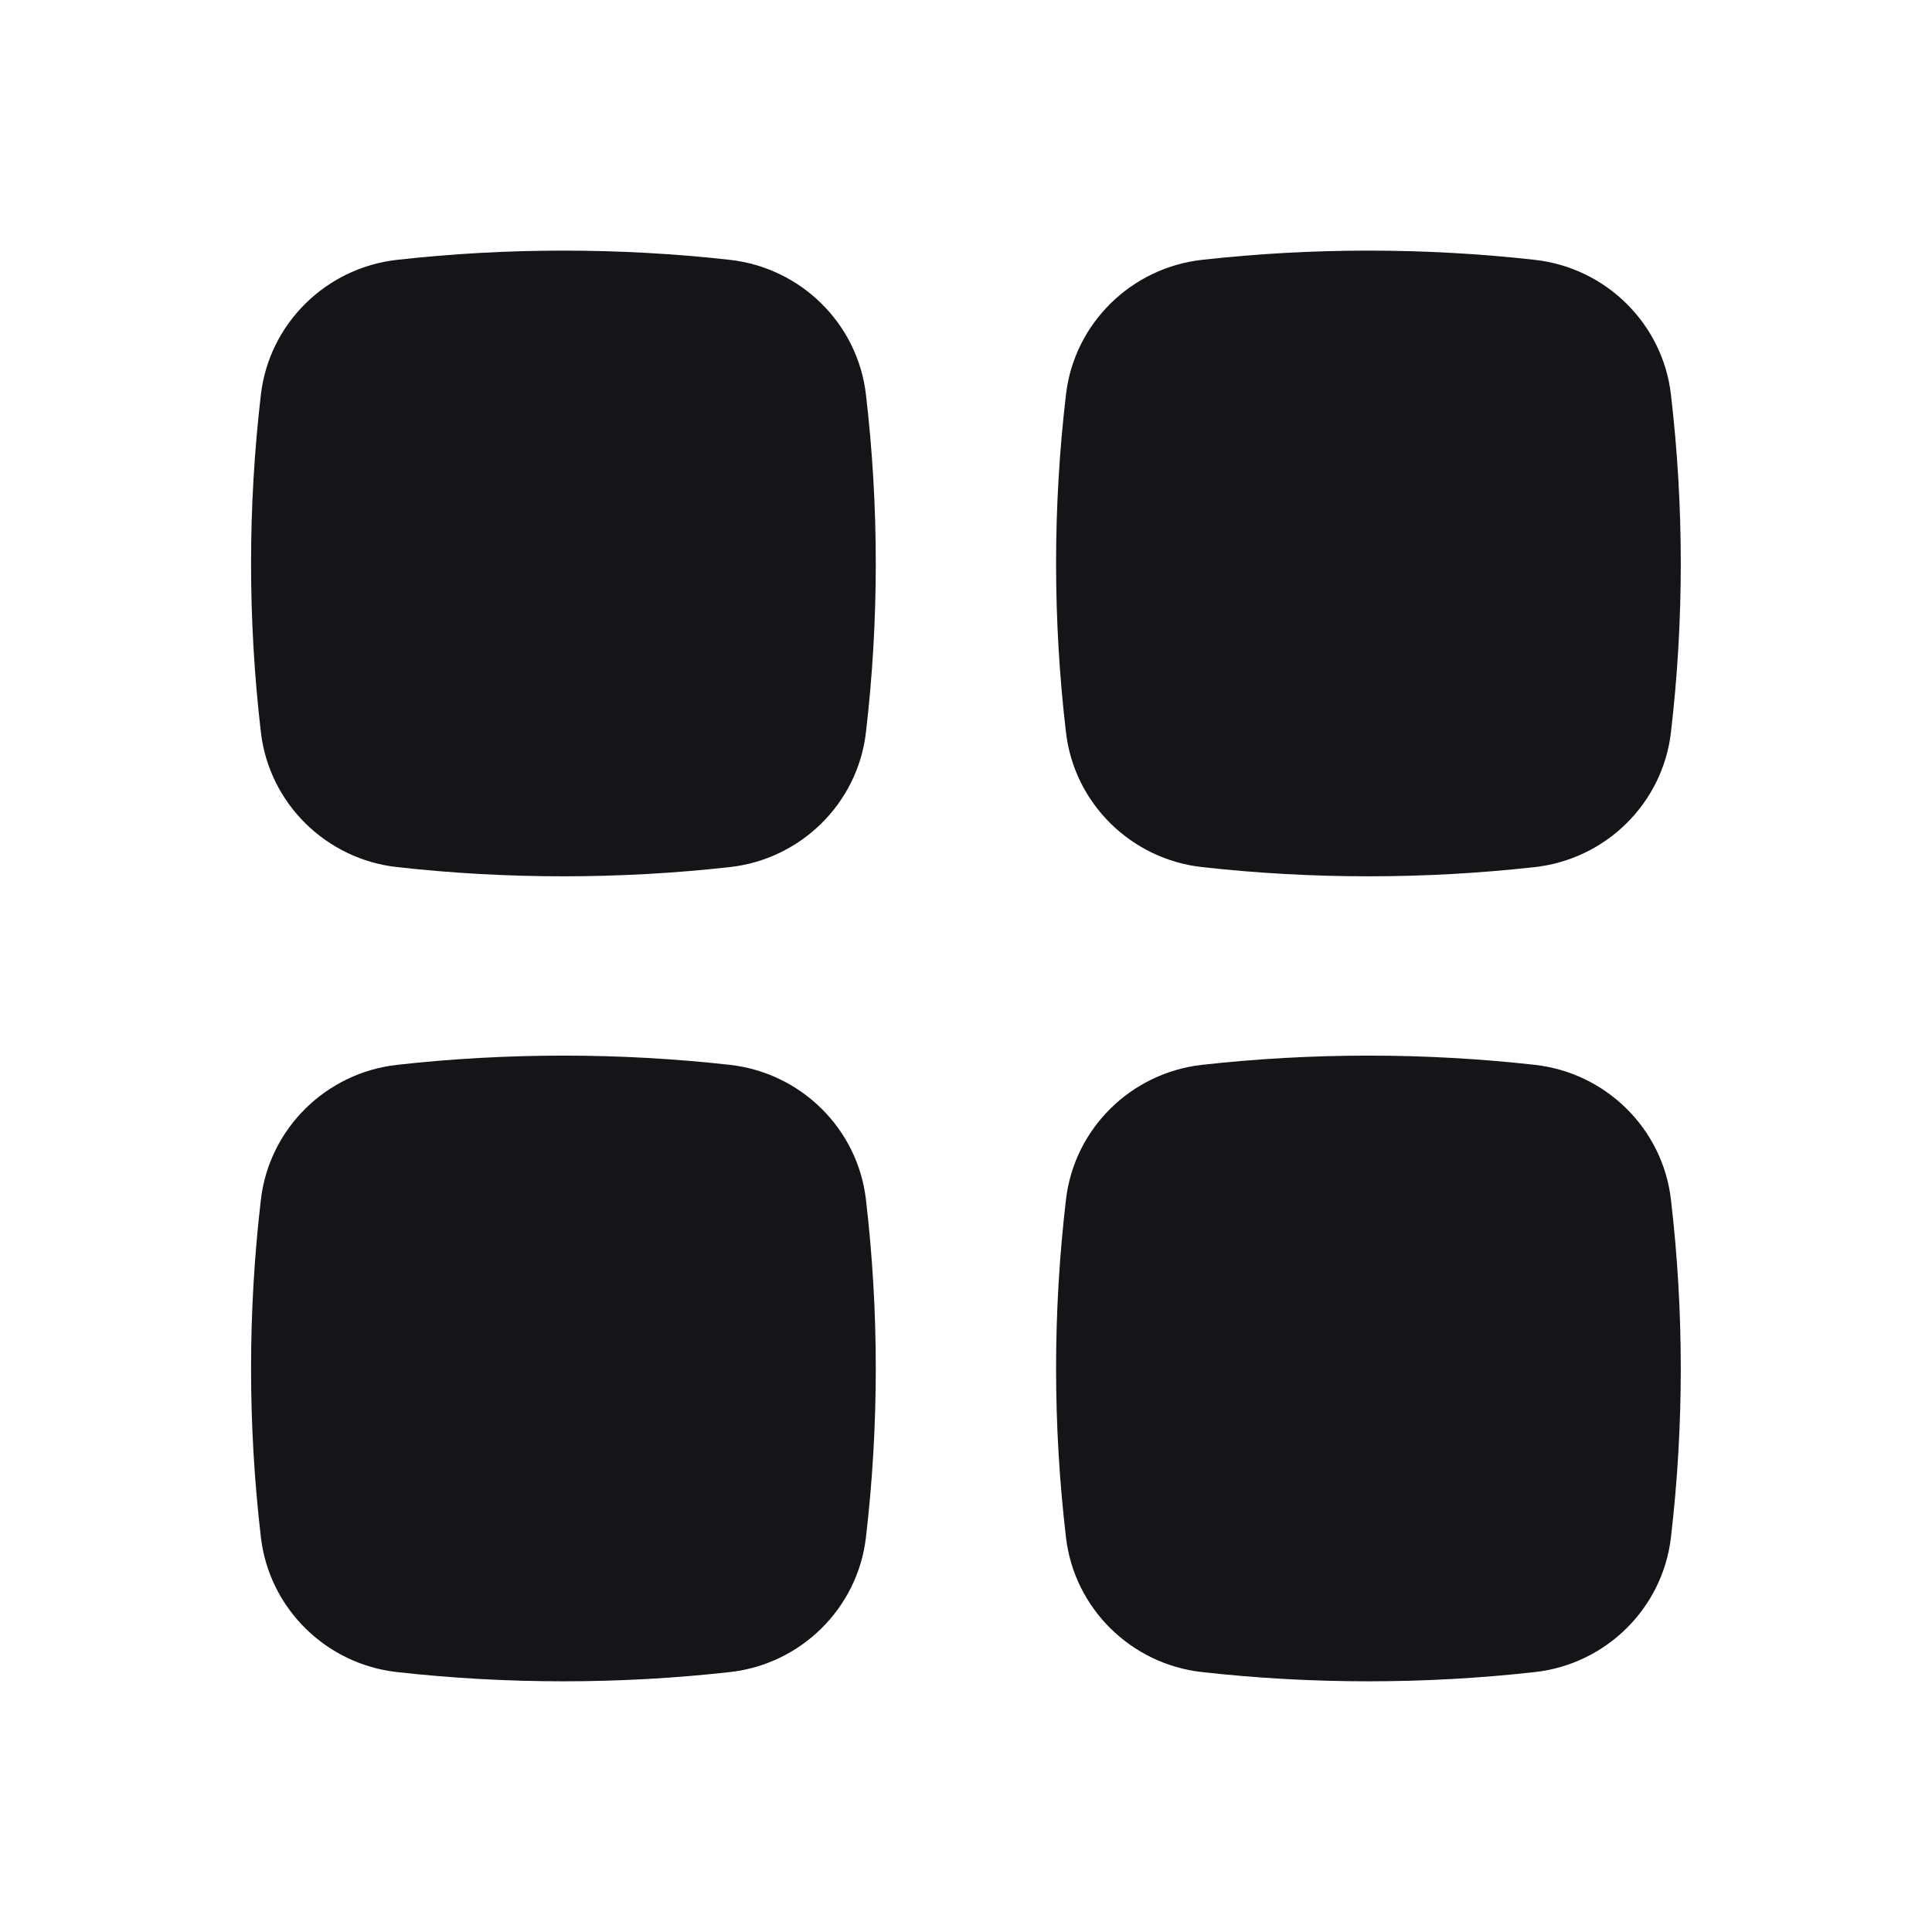 <svg width="24" height="24" viewBox="0 0 24 24" fill="none" xmlns="http://www.w3.org/2000/svg">
<path d="M9.067 3.228C7.704 3.075 6.295 3.075 4.931 3.228C4.054 3.326 3.345 4.016 3.241 4.901C3.078 6.295 3.078 7.704 3.241 9.098C3.345 9.983 4.054 10.674 4.931 10.771C6.295 10.924 7.704 10.924 9.067 10.771C9.945 10.674 10.654 9.983 10.757 9.098C10.92 7.704 10.92 6.295 10.757 4.901C10.654 4.016 9.945 3.326 9.067 3.228Z" fill="#141519"/>
<path d="M9.067 13.228C7.704 13.075 6.295 13.075 4.931 13.228C4.054 13.326 3.345 14.016 3.241 14.901C3.078 16.295 3.078 17.704 3.241 19.098C3.345 19.983 4.054 20.674 4.931 20.771C6.295 20.924 7.704 20.924 9.067 20.771C9.945 20.674 10.654 19.983 10.757 19.098C10.92 17.704 10.92 16.295 10.757 14.901C10.654 14.016 9.945 13.326 9.067 13.228Z" fill="#141519"/>
<path d="M19.067 3.228C17.704 3.075 16.295 3.075 14.931 3.228C14.054 3.326 13.345 4.016 13.242 4.901C13.078 6.295 13.078 7.704 13.242 9.098C13.345 9.983 14.054 10.674 14.931 10.771C16.295 10.924 17.704 10.924 19.067 10.771C19.945 10.674 20.654 9.983 20.757 9.098C20.92 7.704 20.92 6.295 20.757 4.901C20.654 4.016 19.945 3.326 19.067 3.228Z" fill="#141519"/>
<path d="M19.067 13.228C17.704 13.075 16.295 13.075 14.931 13.228C14.054 13.326 13.345 14.016 13.242 14.901C13.078 16.295 13.078 17.704 13.242 19.098C13.345 19.983 14.054 20.674 14.931 20.771C16.295 20.924 17.704 20.924 19.067 20.771C19.945 20.674 20.654 19.983 20.757 19.098C20.92 17.704 20.92 16.295 20.757 14.901C20.654 14.016 19.945 13.326 19.067 13.228Z" fill="#141519"/>
</svg>
